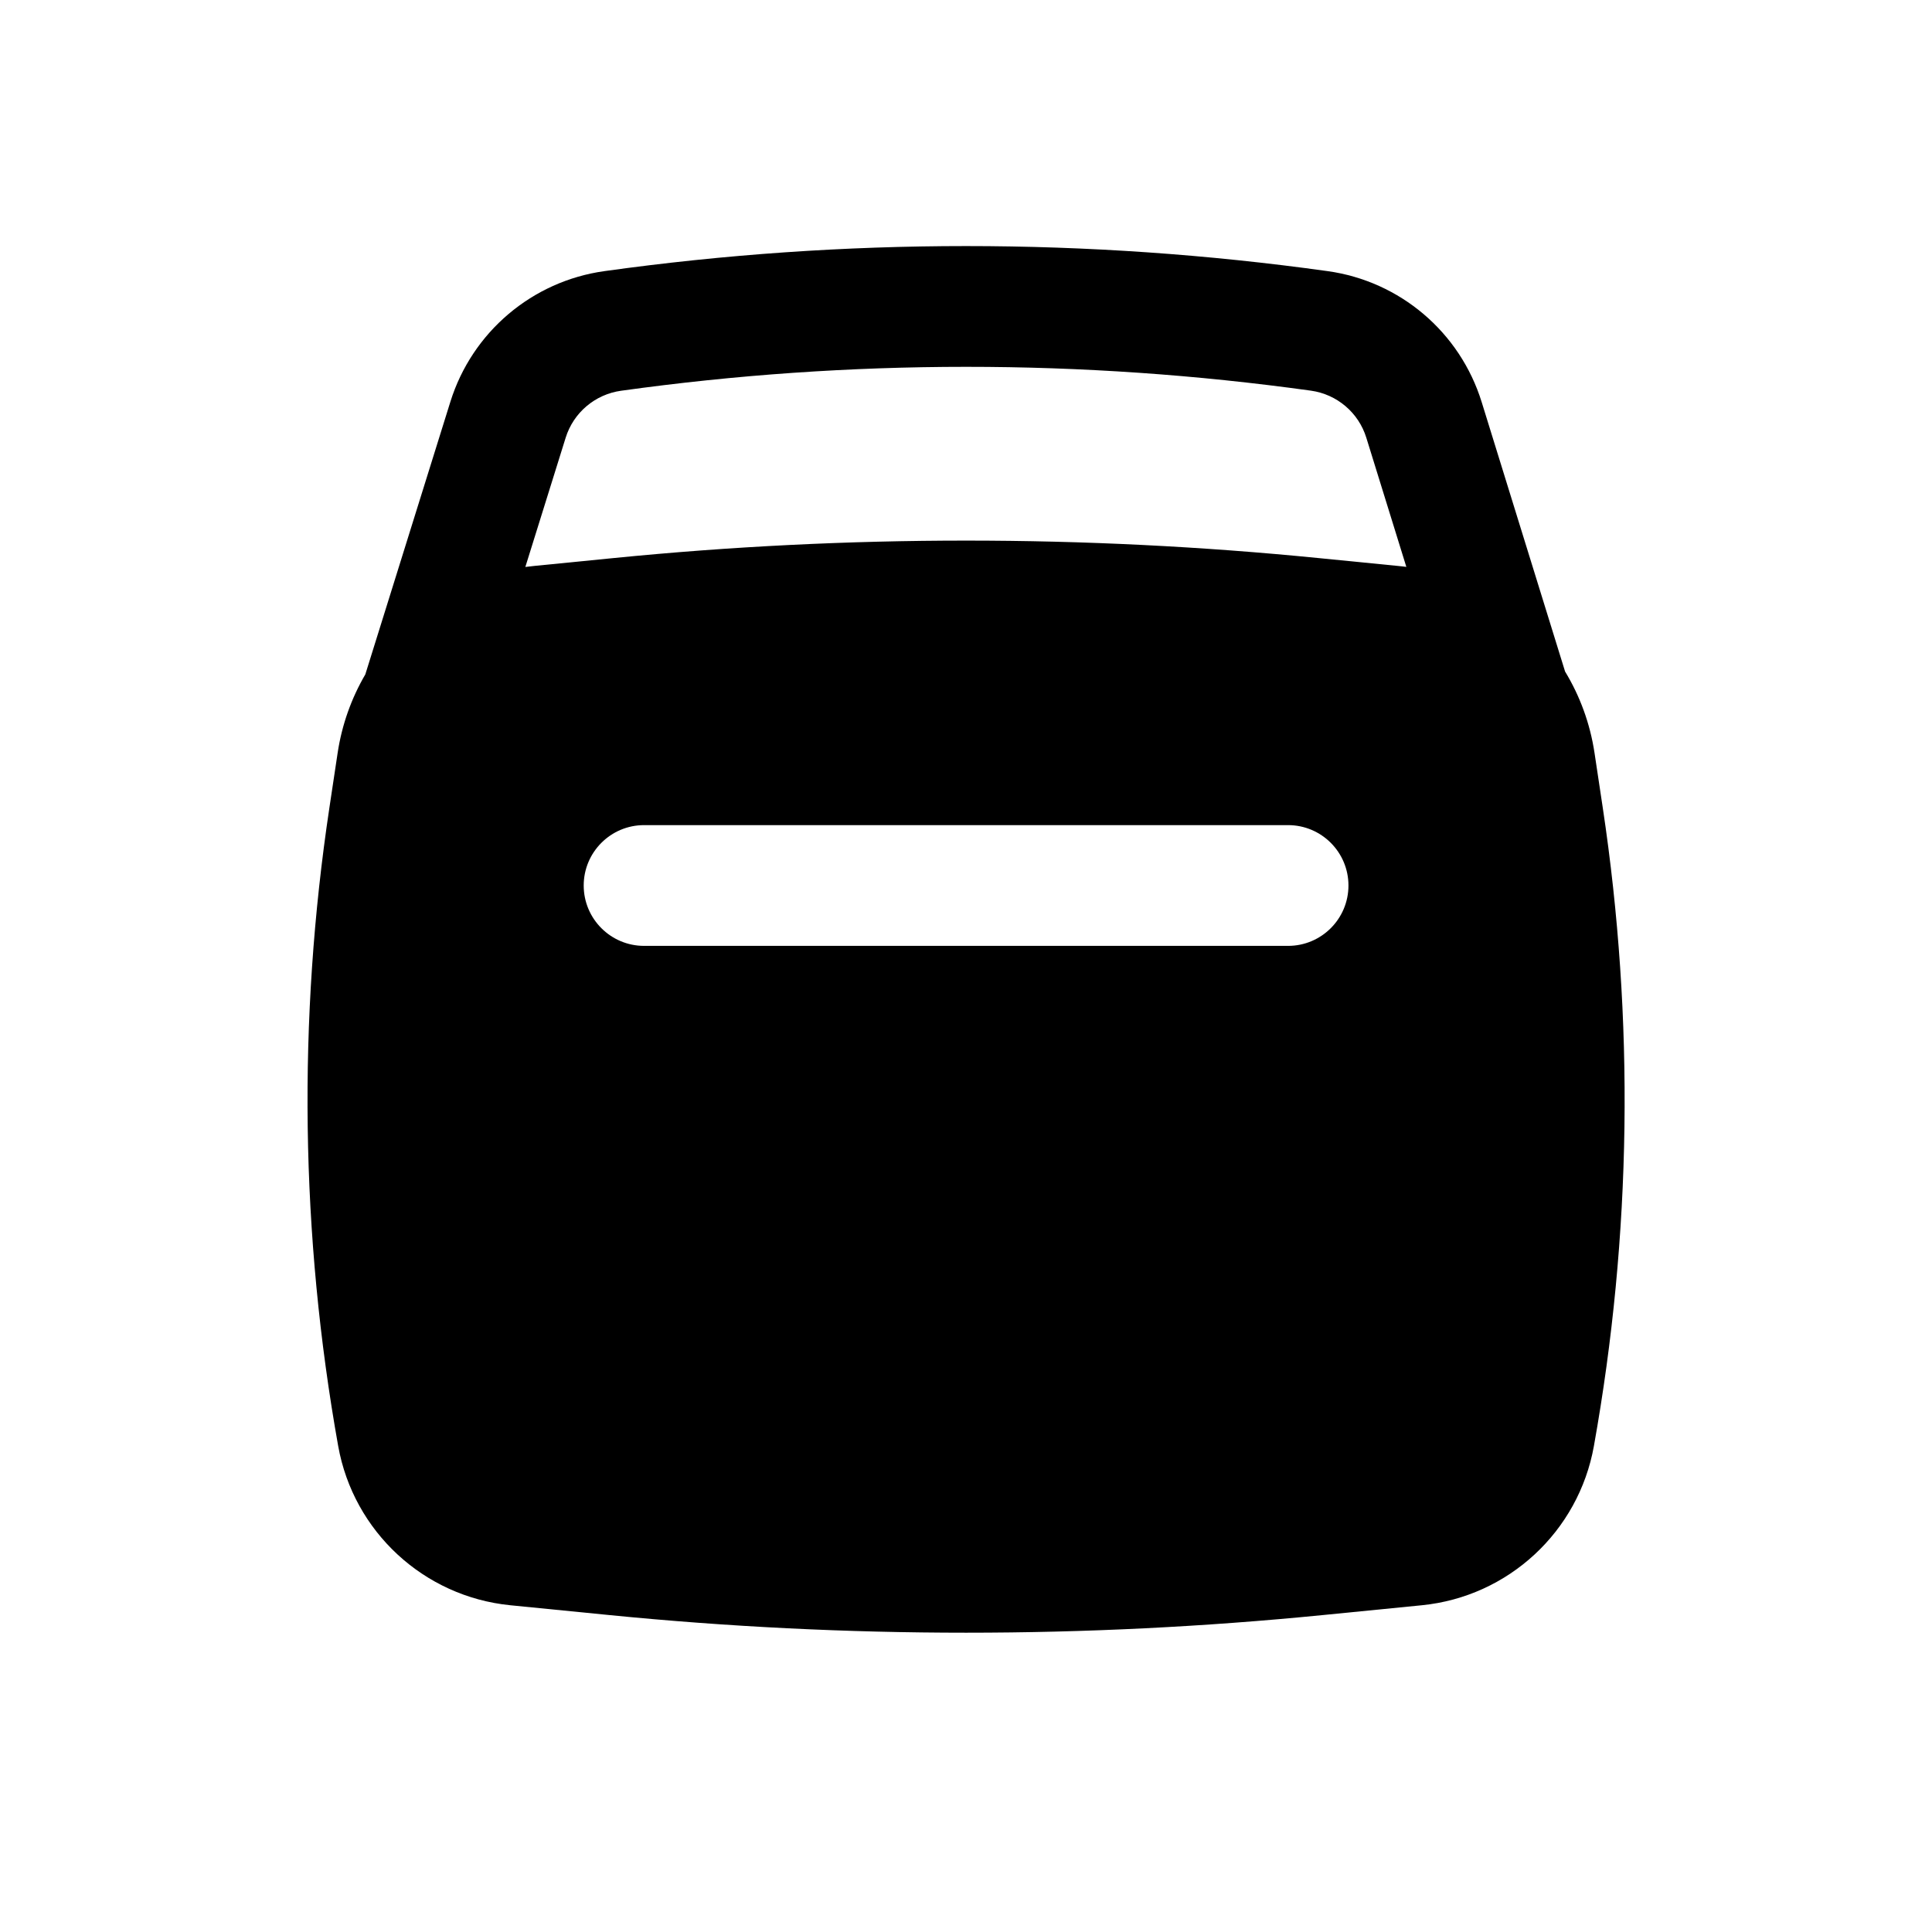 <svg   viewBox="0 0 24 24" fill="none" xmlns="http://www.w3.org/2000/svg">
<path fill-rule="evenodd" clip-rule="evenodd" d="M5.595 4.99L4.538 8.378C4.366 8.672 4.247 9.002 4.194 9.355L4.092 10.033C3.696 12.665 3.733 15.343 4.201 17.963C4.391 19.026 5.265 19.834 6.339 19.941L7.57 20.063C10.517 20.355 13.485 20.355 16.432 20.063L17.663 19.941C18.737 19.834 19.61 19.026 19.8 17.963C20.269 15.343 20.306 12.665 19.91 10.033L19.808 9.355C19.753 8.988 19.626 8.645 19.442 8.342L18.406 4.995C18.137 4.127 17.392 3.493 16.492 3.368C13.512 2.953 10.488 2.953 7.508 3.368C6.611 3.493 5.865 4.125 5.595 4.99ZM16.285 4.853C13.443 4.458 10.558 4.458 7.715 4.854C7.392 4.899 7.124 5.126 7.027 5.437L6.526 7.043C6.563 7.038 6.601 7.034 6.639 7.03L7.617 6.933C10.533 6.643 13.469 6.643 16.384 6.933L17.363 7.03C17.399 7.033 17.434 7.038 17.47 7.042L16.973 5.438C16.877 5.126 16.608 4.898 16.285 4.853ZM16.001 11.75C16.415 11.75 16.751 11.414 16.751 11C16.751 10.586 16.415 10.25 16.001 10.25H8.001C7.587 10.25 7.251 10.586 7.251 11C7.251 11.414 7.587 11.75 8.001 11.75H16.001Z" fill="black"/>
</svg>
